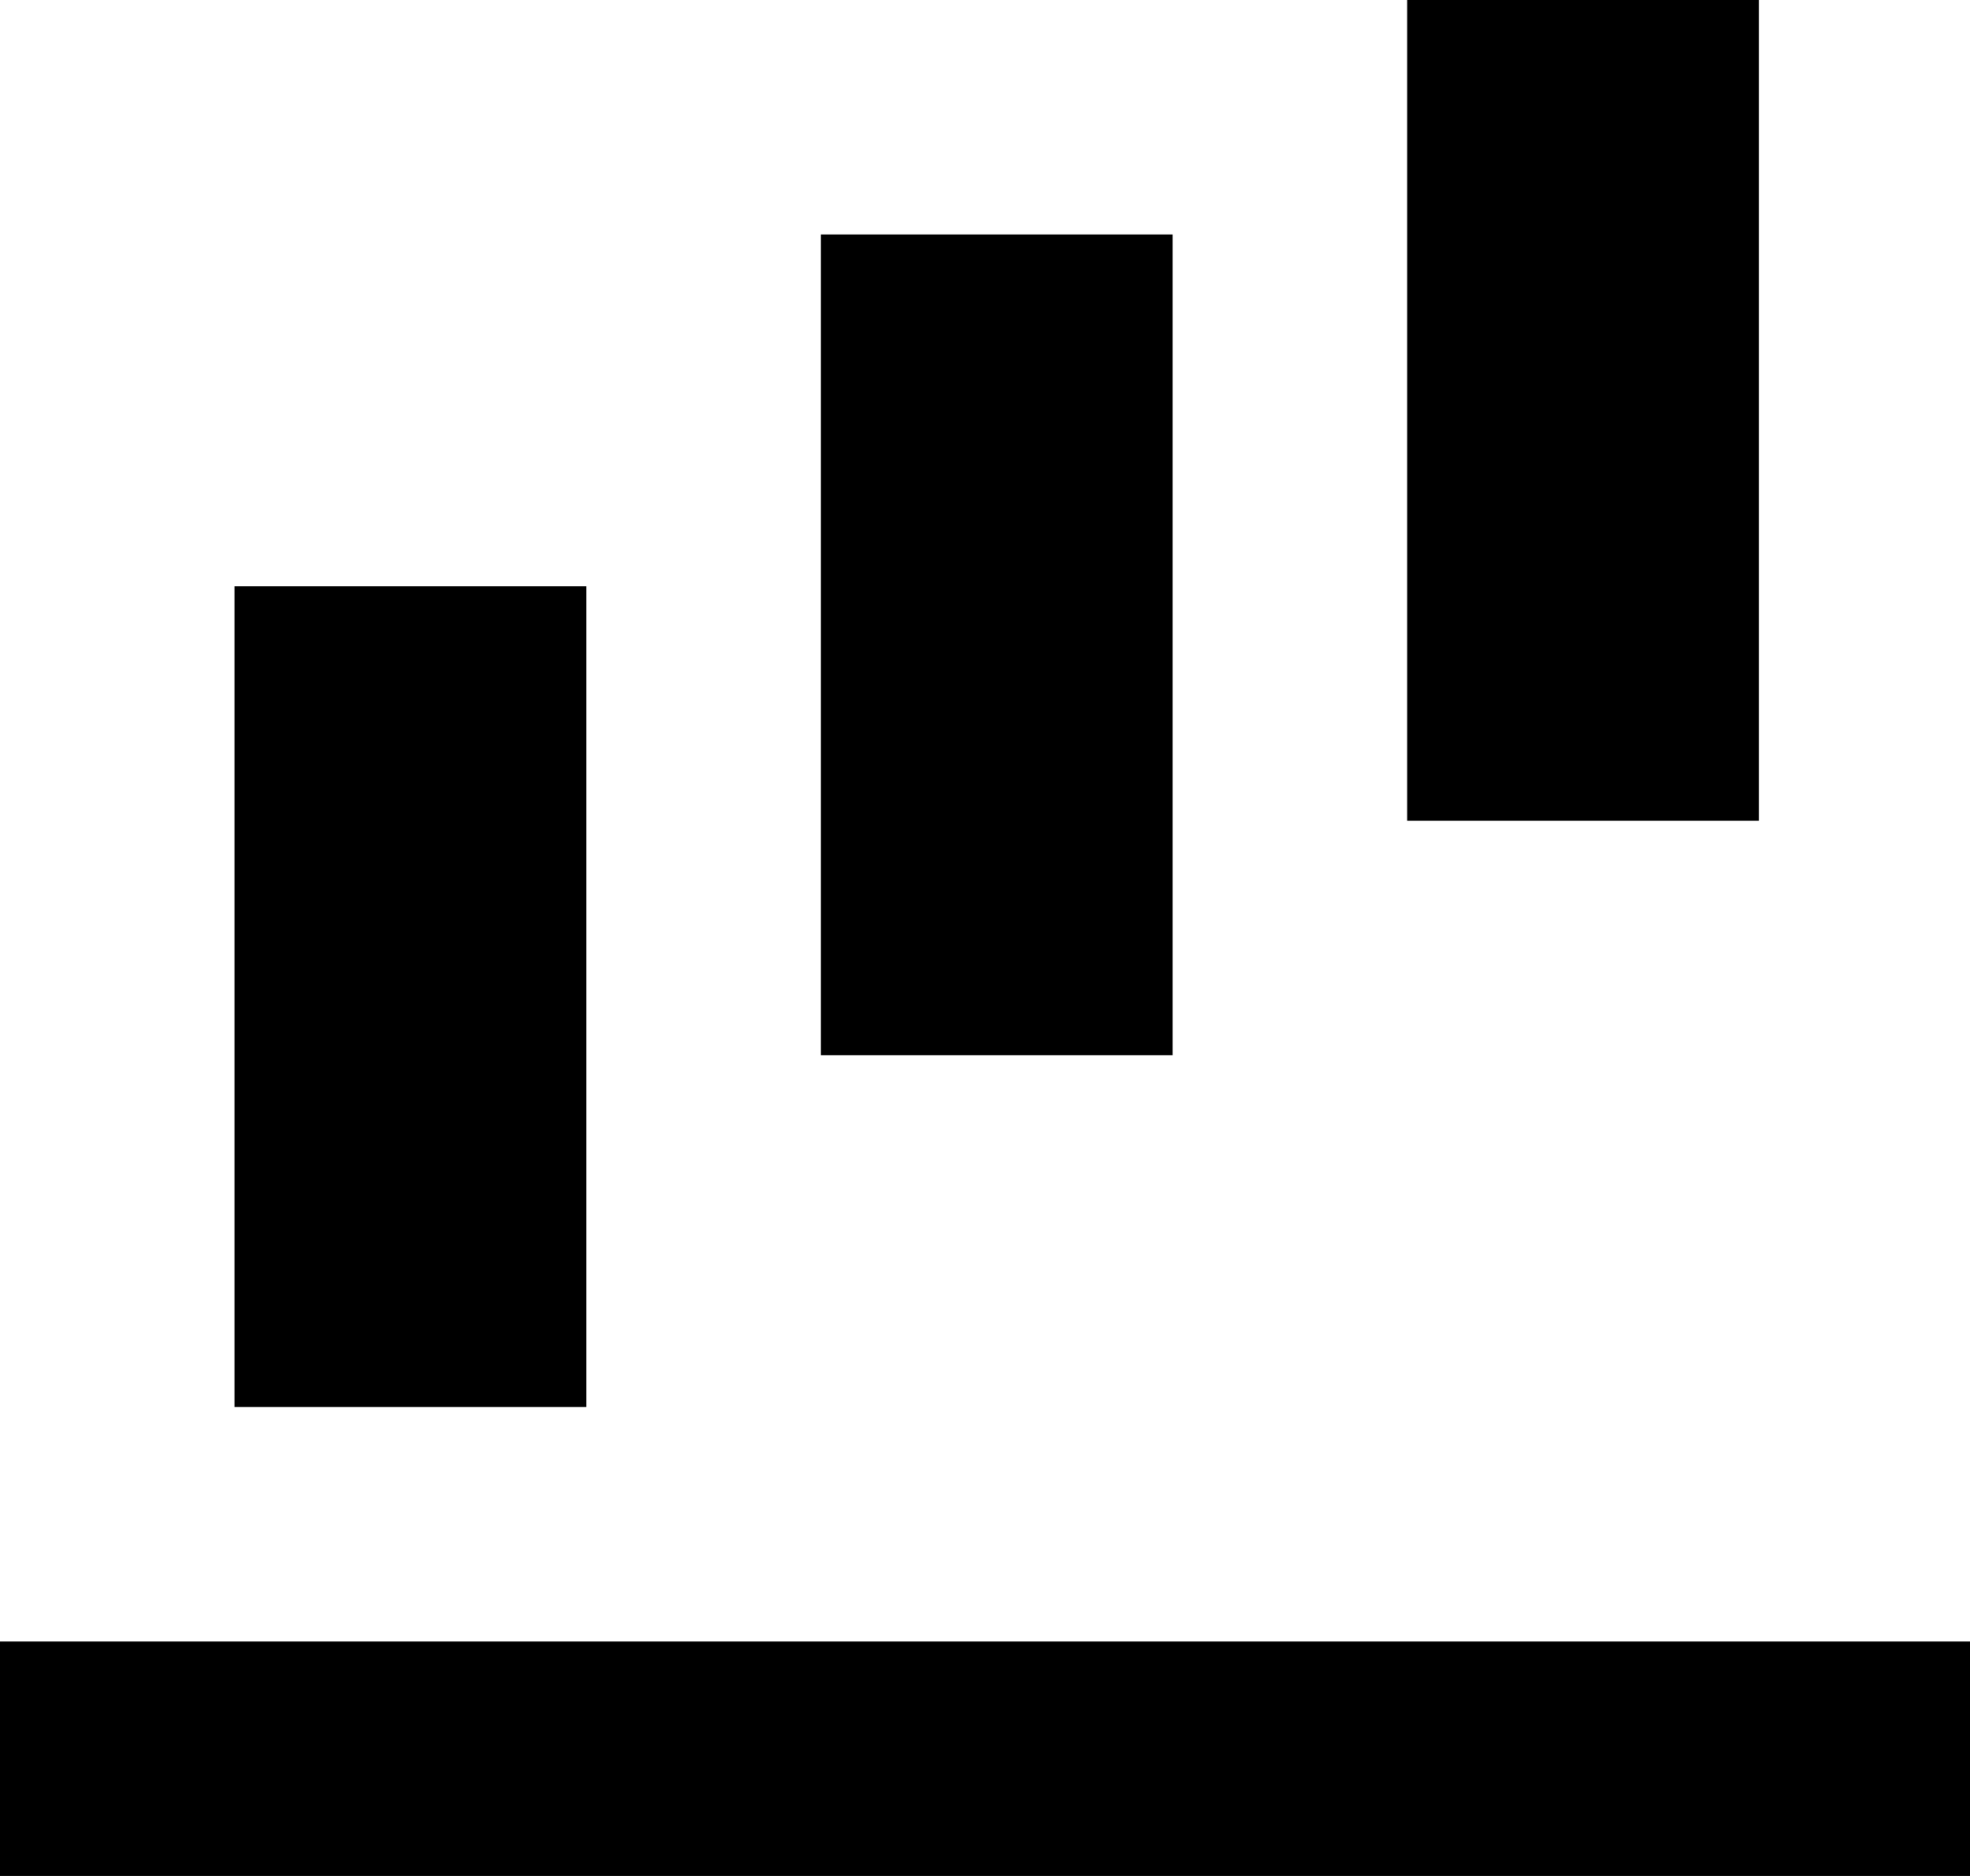 <!-- Generated by IcoMoon.io -->
<svg version="1.1" xmlns="http://www.w3.org/2000/svg" width="21" height="20" viewBox="0 0 21 20">
<title>candle-icon</title>
<path d="M0 17.5h21.25v2.5h-21.25v-2.5z"></path>
<path d="M2.5 6.25h3.75v8.75h-3.75v-8.75z"></path>
<path d="M8.75 2.5h3.75v8.75h-3.75v-8.75z"></path>
<path d="M15 0h3.75v8.75h-3.75v-8.75z"></path>
</svg>
